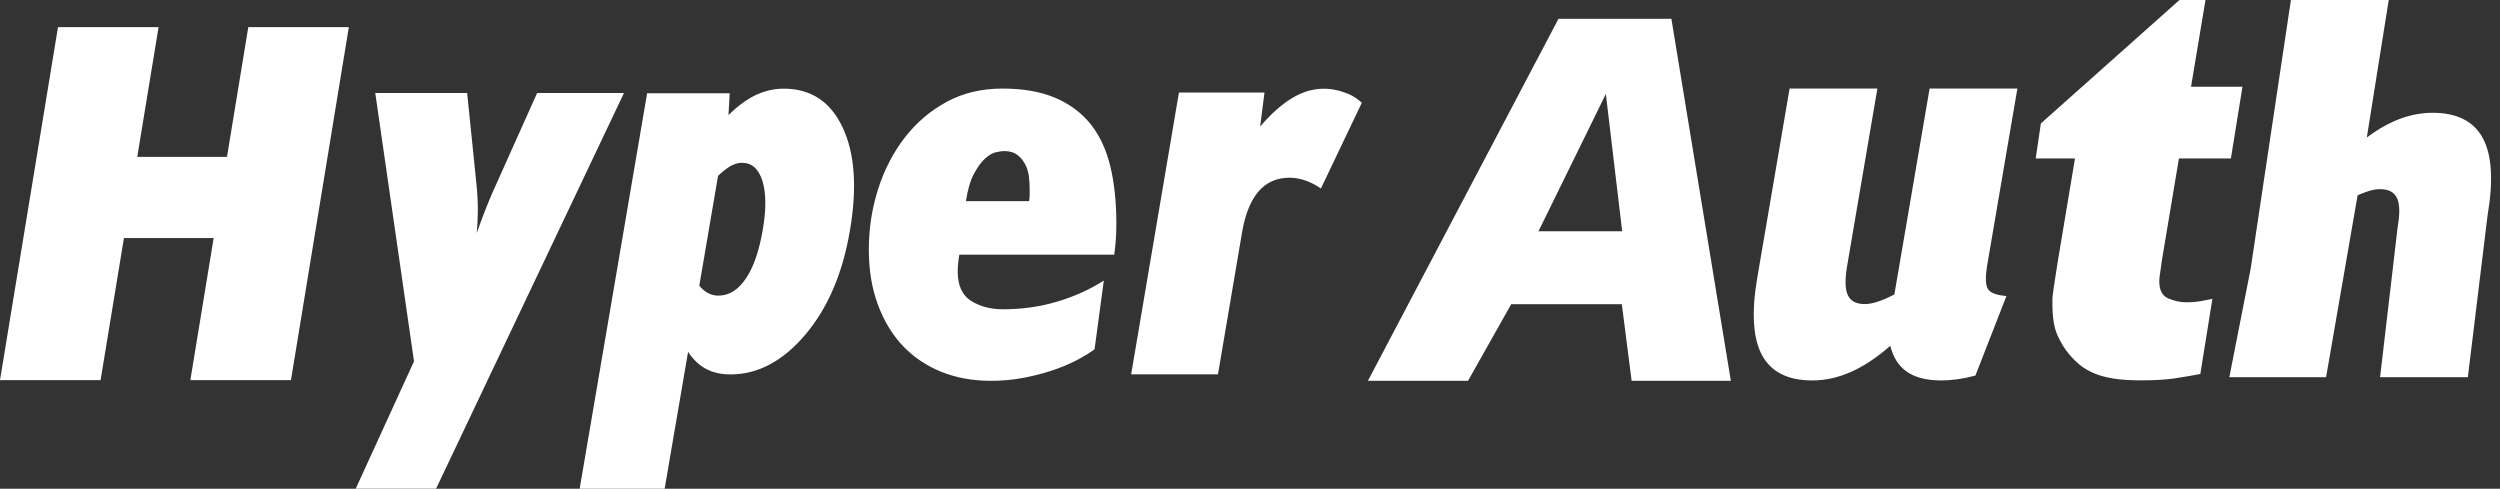 <?xml version="1.0" encoding="UTF-8"?>
<svg width="133px" height="26px" viewBox="0 0 133 26" version="1.1" xmlns="http://www.w3.org/2000/svg" xmlns:xlink="http://www.w3.org/1999/xlink">
    <rect x="0" y="0" width="133" height="26" fill="#333333" stroke="none"/>
    <title>Shape</title>
    <g id="Symbols" stroke="none" stroke-width="1" fill="none" fill-rule="evenodd">
        <g id="GNB/gnb" transform="translate(-74, -20)" fill="#FFFFFF">
            <g id="ico+logo_hyperauth" transform="translate(30, 20)">
                <path d="M85.697,4.717 C87.138,4.717 88.182,5.406 88.83,6.782 C89.478,8.158 89.605,9.99 89.215,12.272 C88.83,14.545 88.038,16.389 86.845,17.801 C85.649,19.213 84.32,19.919 82.865,19.919 C82.361,19.919 81.928,19.821 81.56,19.624 C81.195,19.431 80.876,19.127 80.606,18.718 L79.359,26 L74.838,26 L78.427,4.961 L82.82,4.961 L82.756,6.125 C83.241,5.64 83.727,5.286 84.206,5.056 C84.688,4.831 85.187,4.717 85.697,4.717 Z M68.852,4.947 L69.353,9.852 C69.399,10.314 69.421,10.752 69.421,11.173 C69.421,11.596 69.401,12.002 69.361,12.399 L69.615,11.704 C69.657,11.591 69.698,11.481 69.74,11.373 L69.961,10.812 L69.961,10.812 L70.148,10.363 L70.148,10.363 L72.575,4.947 L77.196,4.947 L67.2,25.997 L62.925,25.997 L66.025,19.222 L63.964,4.947 L68.852,4.947 Z M97.328,4.712 C98.432,4.712 99.368,4.875 100.143,5.206 C100.914,5.535 101.546,6.006 102.029,6.614 C102.511,7.223 102.857,7.969 103.072,8.861 C103.283,9.749 103.39,10.755 103.39,11.872 C103.39,12.21 103.38,12.505 103.361,12.755 C103.343,13.005 103.316,13.269 103.276,13.549 L95.037,13.549 L95.008,13.729 C95.003,13.764 94.998,13.801 94.993,13.841 L94.979,13.969 C94.96,14.148 94.95,14.307 94.95,14.449 C94.95,15.189 95.188,15.707 95.661,16.007 C96.136,16.304 96.701,16.454 97.357,16.454 C98.361,16.454 99.321,16.321 100.229,16.051 C101.137,15.781 101.971,15.407 102.723,14.927 L102.231,18.583 C101.96,18.783 101.632,18.98 101.242,19.183 C100.858,19.38 100.42,19.563 99.937,19.721 C99.455,19.879 98.944,20.009 98.402,20.109 C97.861,20.211 97.299,20.259 96.719,20.259 C95.753,20.259 94.875,20.101 94.082,19.783 C93.29,19.462 92.604,19.001 92.033,18.403 C91.466,17.803 91.022,17.068 90.702,16.201 C90.379,15.334 90.222,14.357 90.222,13.281 C90.222,12.161 90.387,11.087 90.716,10.058 C91.044,9.029 91.519,8.117 92.135,7.317 C92.756,6.517 93.5,5.885 94.371,5.415 C95.241,4.946 96.226,4.712 97.328,4.712 Z M143.877,4.71 L142.276,14.095 C142.145,14.847 142.152,15.378 142.302,15.698 C142.449,16.017 142.748,16.177 143.205,16.177 C143.416,16.177 143.65,16.133 143.912,16.043 C144.171,15.956 144.466,15.827 144.781,15.664 L146.655,4.71 L151.325,4.71 L149.726,14.066 C149.611,14.744 149.624,15.185 149.765,15.387 C149.906,15.591 150.23,15.709 150.743,15.747 L149.091,19.981 C148.738,20.073 148.411,20.14 148.115,20.18 C147.815,20.219 147.539,20.24 147.283,20.24 C146.518,20.24 145.914,20.091 145.467,19.791 C145.02,19.49 144.72,19.025 144.563,18.397 C143.855,19.018 143.158,19.481 142.474,19.785 C141.79,20.086 141.107,20.24 140.419,20.24 C139.12,20.24 138.227,19.793 137.74,18.895 C137.256,17.998 137.172,16.628 137.485,14.787 L139.207,4.71 L143.877,4.71 Z M161.332,3.03353804e-08 L160.563,4.616 L163.299,4.616 L162.684,8.43 L159.919,8.43 L158.997,13.945 L158.964,14.208 L158.903,14.62 L158.881,14.818 C158.875,14.876 158.873,14.925 158.873,14.967 C158.873,15.441 159.037,15.748 159.366,15.881 C159.693,16.015 160.001,16.082 160.288,16.082 C160.573,16.082 160.834,16.062 161.069,16.021 L161.405,15.958 L161.7,15.896 L161.057,19.895 C160.645,19.976 160.2,20.054 159.719,20.126 C159.239,20.198 158.637,20.235 157.921,20.235 C157.347,20.235 156.863,20.204 156.461,20.143 C156.063,20.08 155.716,19.988 155.418,19.864 C155.121,19.74 154.866,19.589 154.651,19.415 C154.435,19.239 154.237,19.037 154.049,18.809 C153.823,18.54 153.625,18.211 153.451,17.819 C153.276,17.427 153.189,16.879 153.189,16.175 L153.189,15.944 C153.189,15.873 153.194,15.786 153.207,15.682 L153.268,15.236 L153.468,13.945 L154.389,8.43 L152.3,8.43 L152.574,6.568 L159.948,3.03353804e-08 L161.332,3.03353804e-08 Z M52.436,1.444 L51.302,8.345 L56.076,8.345 L57.209,1.444 L62.558,1.444 L59.479,20.222 L54.127,20.222 L55.366,12.666 L50.593,12.666 L49.351,20.222 L44,20.222 L47.085,1.444 L52.436,1.444 Z M171.081,2.48689958e-14 L169.915,7.313 C170.399,6.951 170.878,6.665 171.351,6.455 C172.034,6.154 172.718,6 173.406,6 C174.704,6 175.598,6.447 176.084,7.345 C176.569,8.242 176.653,9.612 176.339,11.453 L175.29,20.066 L170.62,20.066 L171.544,12.173 L171.615,11.68 C171.67,11.169 171.639,10.791 171.522,10.542 C171.376,10.223 171.076,10.063 170.62,10.063 C170.409,10.063 170.175,10.107 169.913,10.197 C169.761,10.248 169.597,10.313 169.424,10.391 L167.748,20.066 L162.6,20.066 L163.733,14.307 L165.877,2.48689958e-14 L171.081,2.48689958e-14 Z M132.918,1 L136.081,20.259 L130.803,20.259 L130.281,16.185 L124.395,16.185 L122.099,20.259 L116.773,20.259 L126.912,1 L132.918,1 Z M114.436,4.719 C114.726,4.719 115.018,4.762 115.308,4.848 L115.525,4.921 C115.829,5.009 116.084,5.165 116.314,5.352 L116.449,5.468 L114.271,10.031 C114.04,9.863 113.775,9.726 113.514,9.625 C113.217,9.52 112.918,9.453 112.622,9.453 C111.931,9.453 111.367,9.693 110.939,10.201 C110.552,10.667 110.269,11.329 110.098,12.241 L108.796,19.915 L104.177,19.915 L106.72,4.921 L111.271,4.921 L111.04,6.729 C111.599,6.082 112.159,5.567 112.722,5.23 C113.281,4.888 113.843,4.719 114.436,4.719 Z M83.472,8.661 C83.281,8.661 83.08,8.717 82.872,8.831 C82.668,8.946 82.442,9.12 82.2,9.357 L81.203,15.195 C81.348,15.377 81.507,15.51 81.673,15.596 C81.844,15.687 82.023,15.727 82.217,15.727 C82.784,15.727 83.272,15.425 83.679,14.819 C84.089,14.216 84.385,13.355 84.578,12.236 C84.768,11.134 84.762,10.264 84.56,9.623 C84.358,8.981 83.998,8.661 83.472,8.661 Z M129.431,5 L125.847,12.305 L130.3,12.305 L129.431,5 Z M97.415,8.037 C97.318,8.037 97.178,8.058 96.994,8.096 C96.811,8.137 96.619,8.246 96.413,8.428 C96.212,8.608 96.014,8.875 95.819,9.237 C95.626,9.593 95.482,10.084 95.386,10.702 L98.747,10.702 C98.77,10.602 98.778,10.49 98.778,10.357 L98.778,10.013 C98.778,9.816 98.762,9.599 98.735,9.369 C98.706,9.14 98.638,8.925 98.532,8.726 C98.423,8.525 98.287,8.361 98.111,8.231 C97.937,8.102 97.709,8.037 97.415,8.037 Z" id="Shape"></path>
            </g>
        </g>
    </g>
</svg>